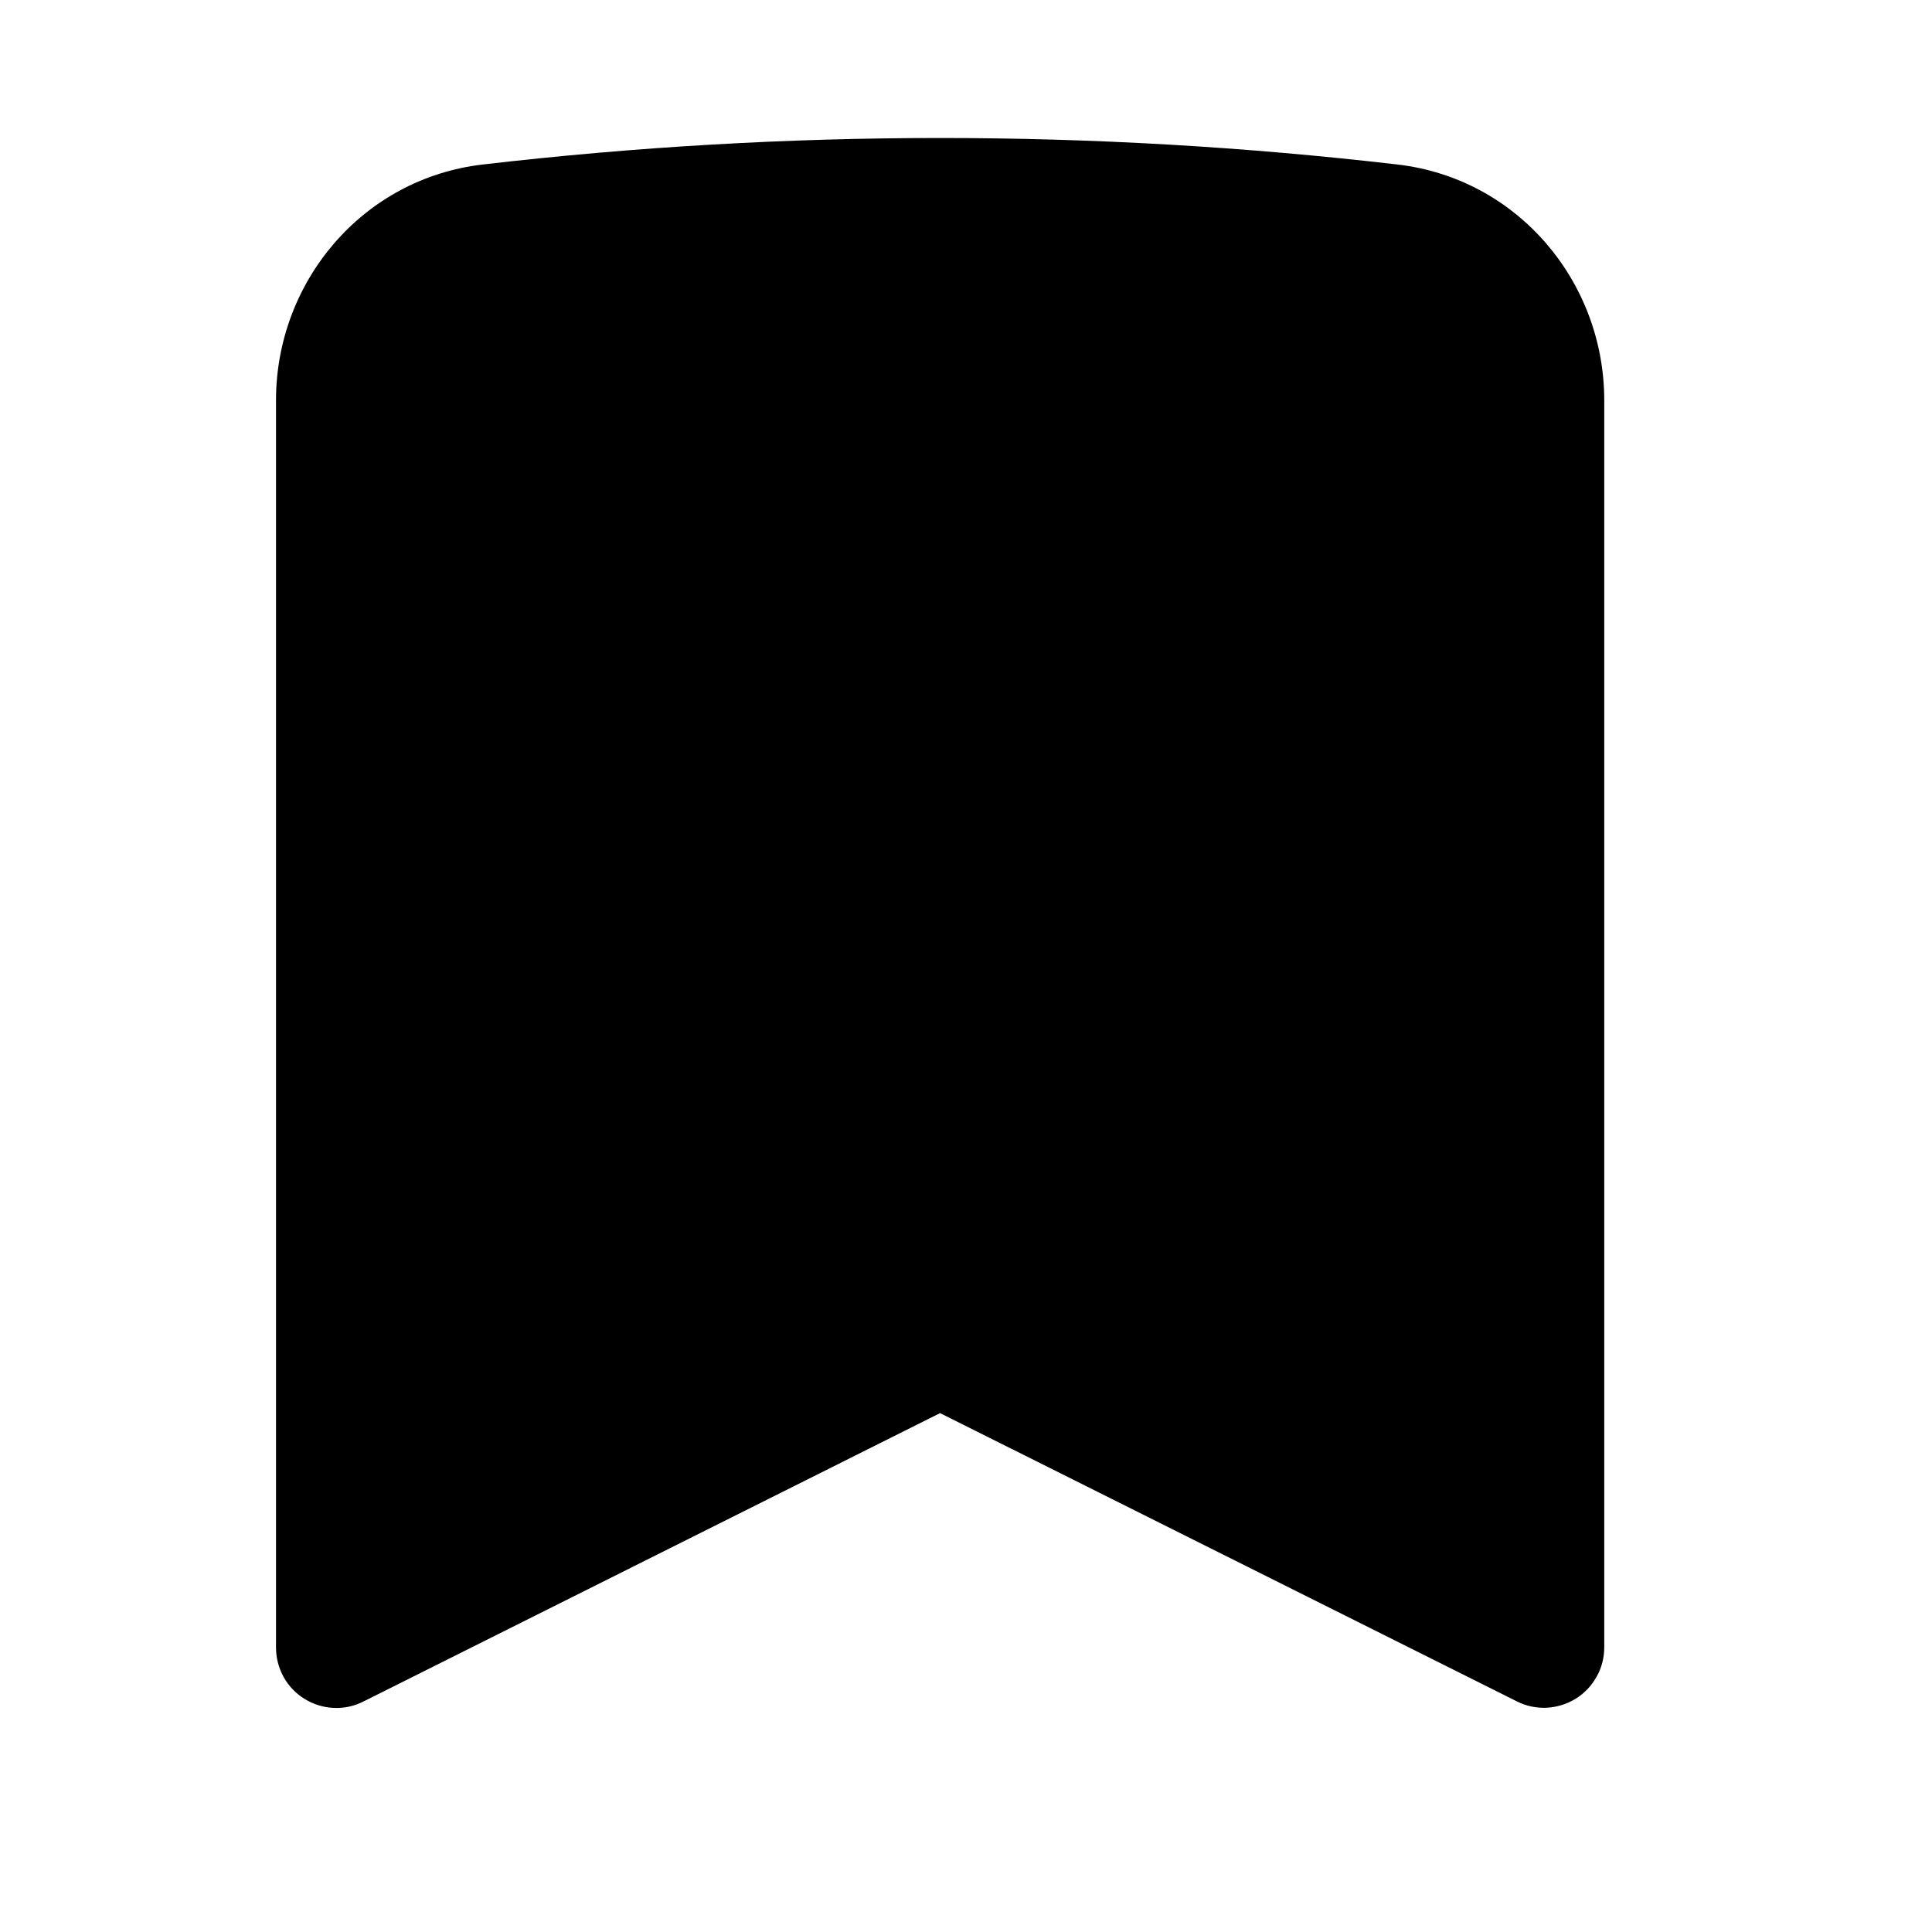 <svg width="14" height="14" viewBox="0 0 14 14" fill="none" xmlns="http://www.w3.org/2000/svg">
<path fill-rule="evenodd" clip-rule="evenodd" d="M3.499 1.192C5.701 0.936 7.924 0.936 10.126 1.192C10.999 1.293 11.625 2.043 11.625 2.901V11.938C11.625 12.013 11.606 12.086 11.569 12.151C11.533 12.216 11.481 12.271 11.417 12.31C11.354 12.349 11.282 12.371 11.207 12.375C11.133 12.378 11.059 12.363 10.992 12.329L6.812 10.24L2.633 12.33C2.566 12.364 2.492 12.38 2.417 12.376C2.343 12.373 2.271 12.35 2.207 12.311C2.144 12.272 2.091 12.217 2.055 12.152C2.019 12.086 2 12.013 2 11.938V2.901C2 2.043 2.626 1.293 3.499 1.192Z" fill="black"/>
</svg>
